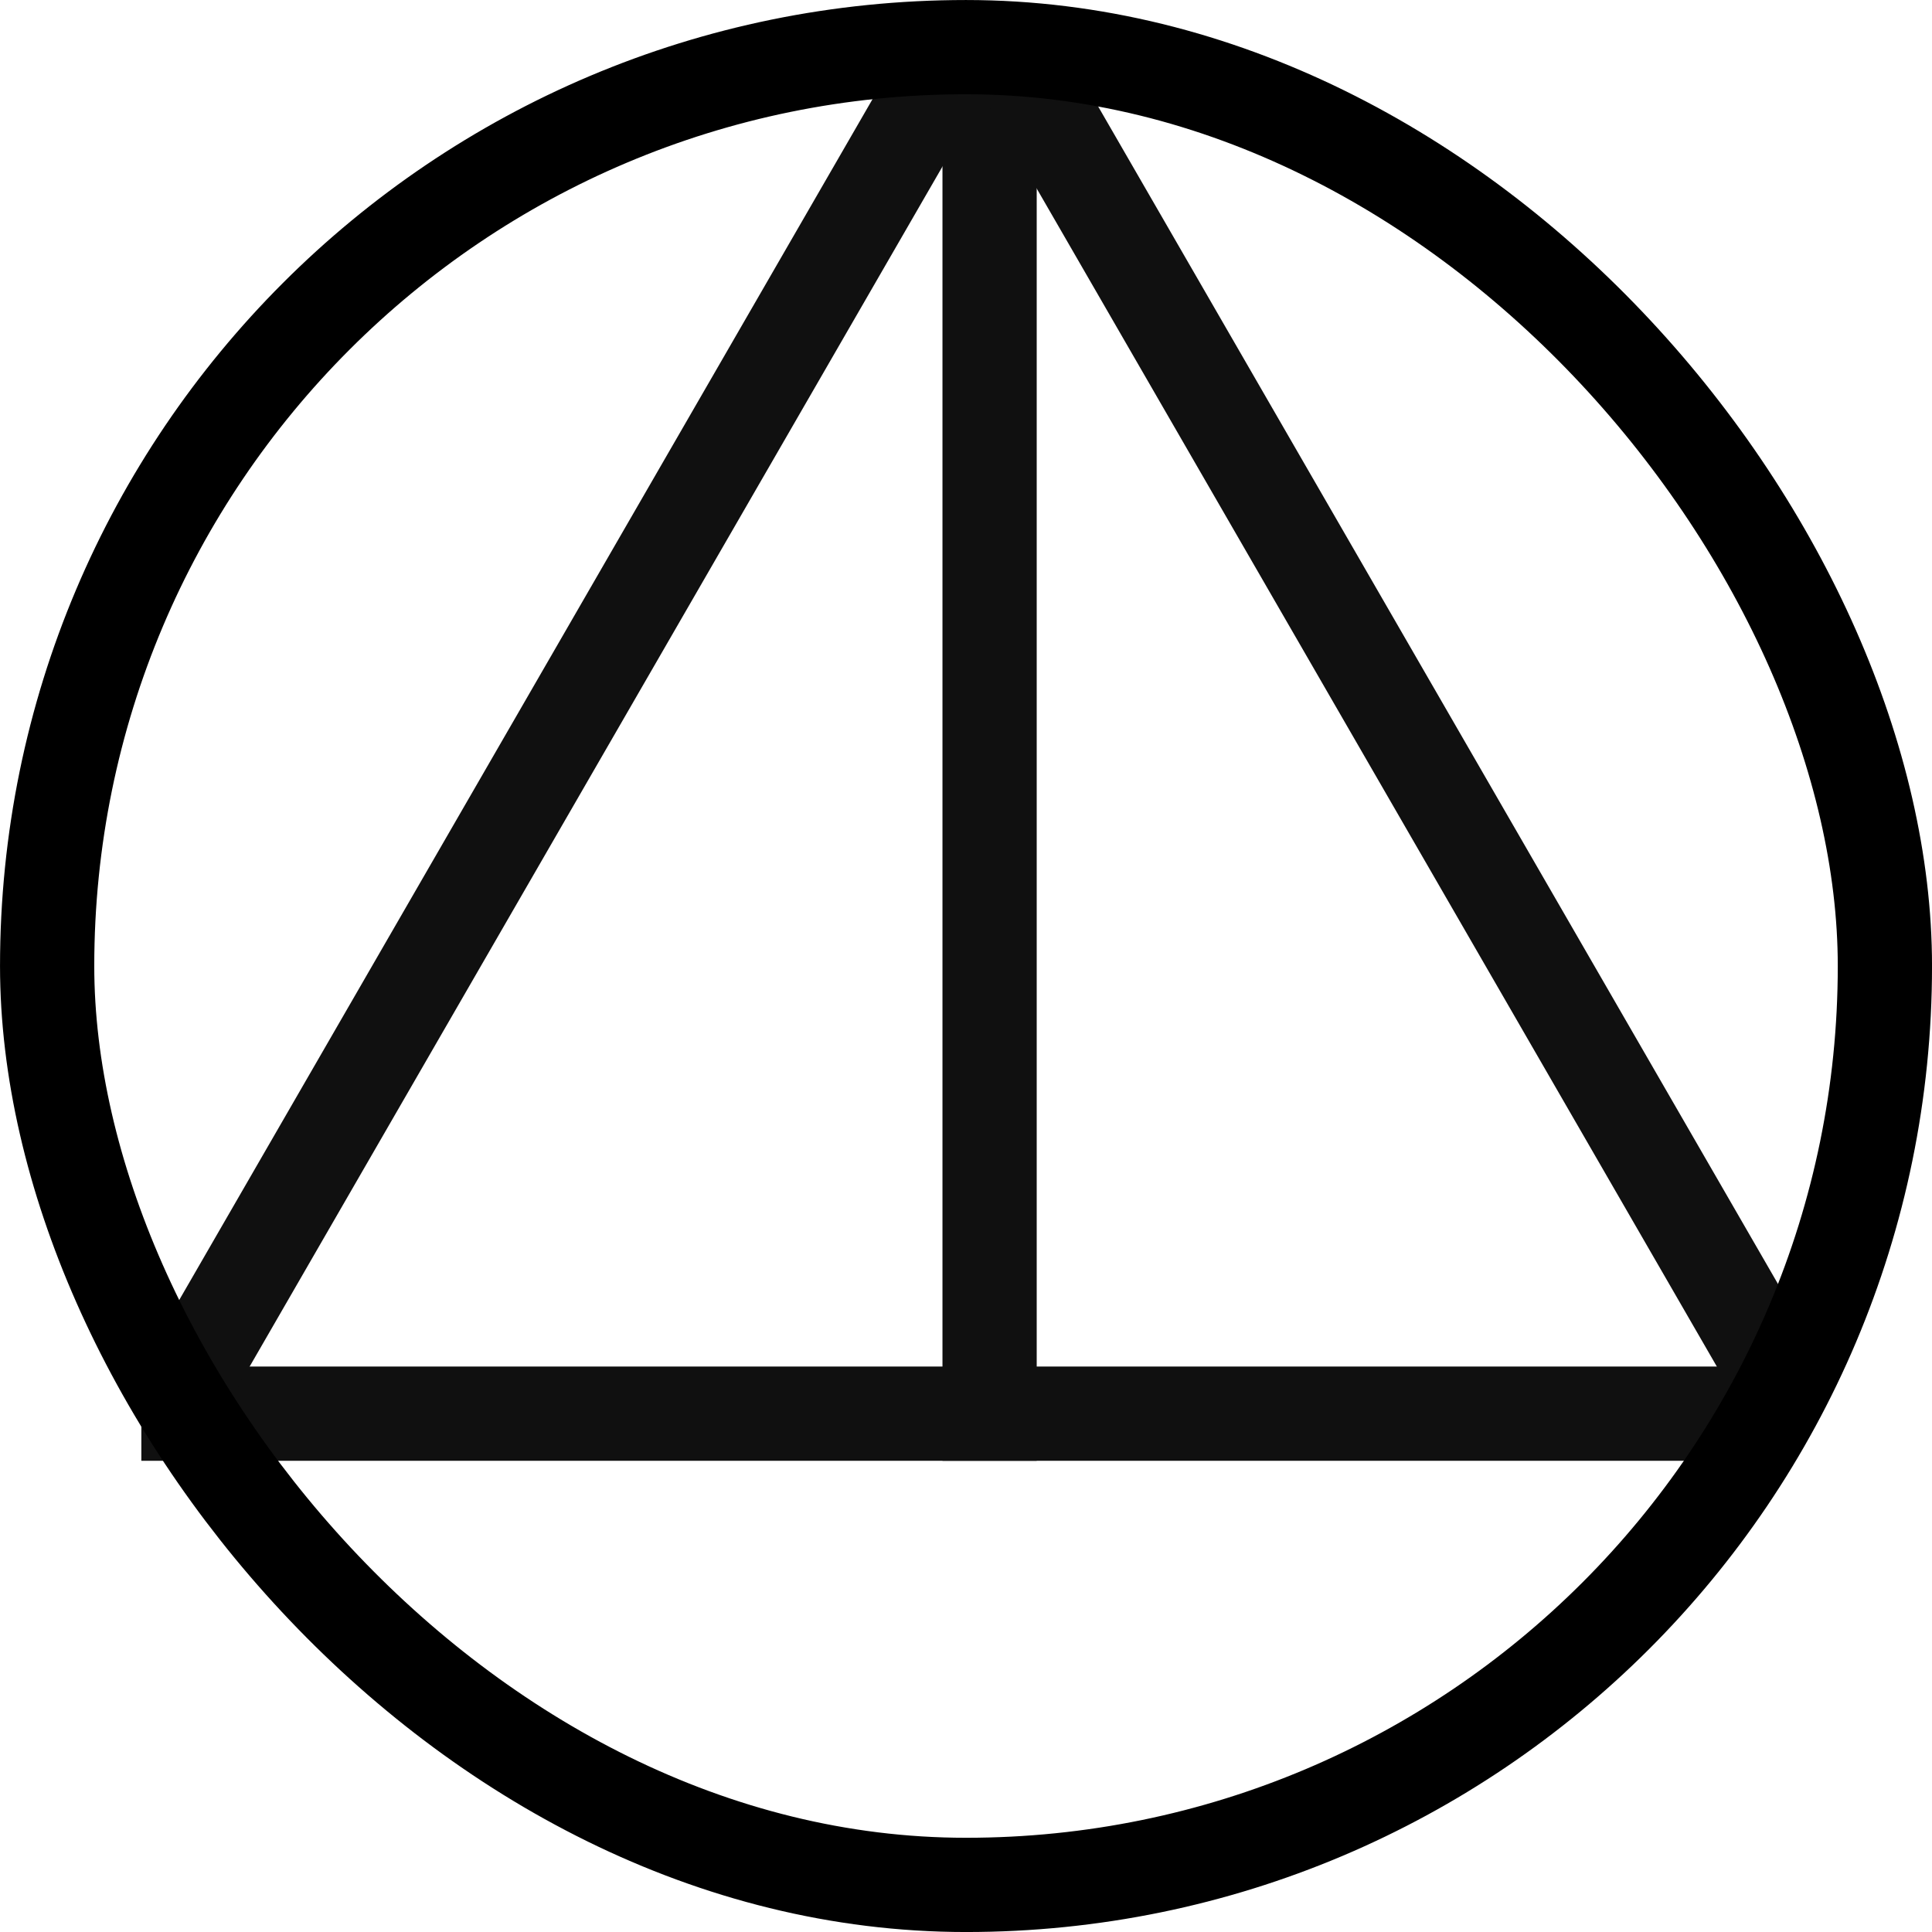 <svg width="50" height="50" viewBox="0 0 50 50" fill="none" xmlns="http://www.w3.org/2000/svg">
<g clip-path="url(#clip0_134_49)">
<rect x="24.391" y="37.805" width="36.585" height="2.439" transform="rotate(-90 24.391 37.805)" fill="#101010"/>
<rect x="3.658" y="35.366" width="41.463" height="2.439" fill="#101010"/>
<rect x="3.658" y="35.342" width="39.35" height="2.439" transform="rotate(-60 3.658 35.342)" fill="#101010"/>
<rect x="27.749" y="1.593" width="38.97" height="2.439" transform="rotate(60 27.749 1.593)" fill="#101010"/>
<rect x="1.22" y="1.22" width="47.561" height="47.561" rx="23.78" stroke="black" stroke-width="2.439"/>
</g>
<defs>
<clipPath id="clip0_134_49">
<rect width="50" height="50" fill="white"/>
</clipPath>
</defs>
</svg>
